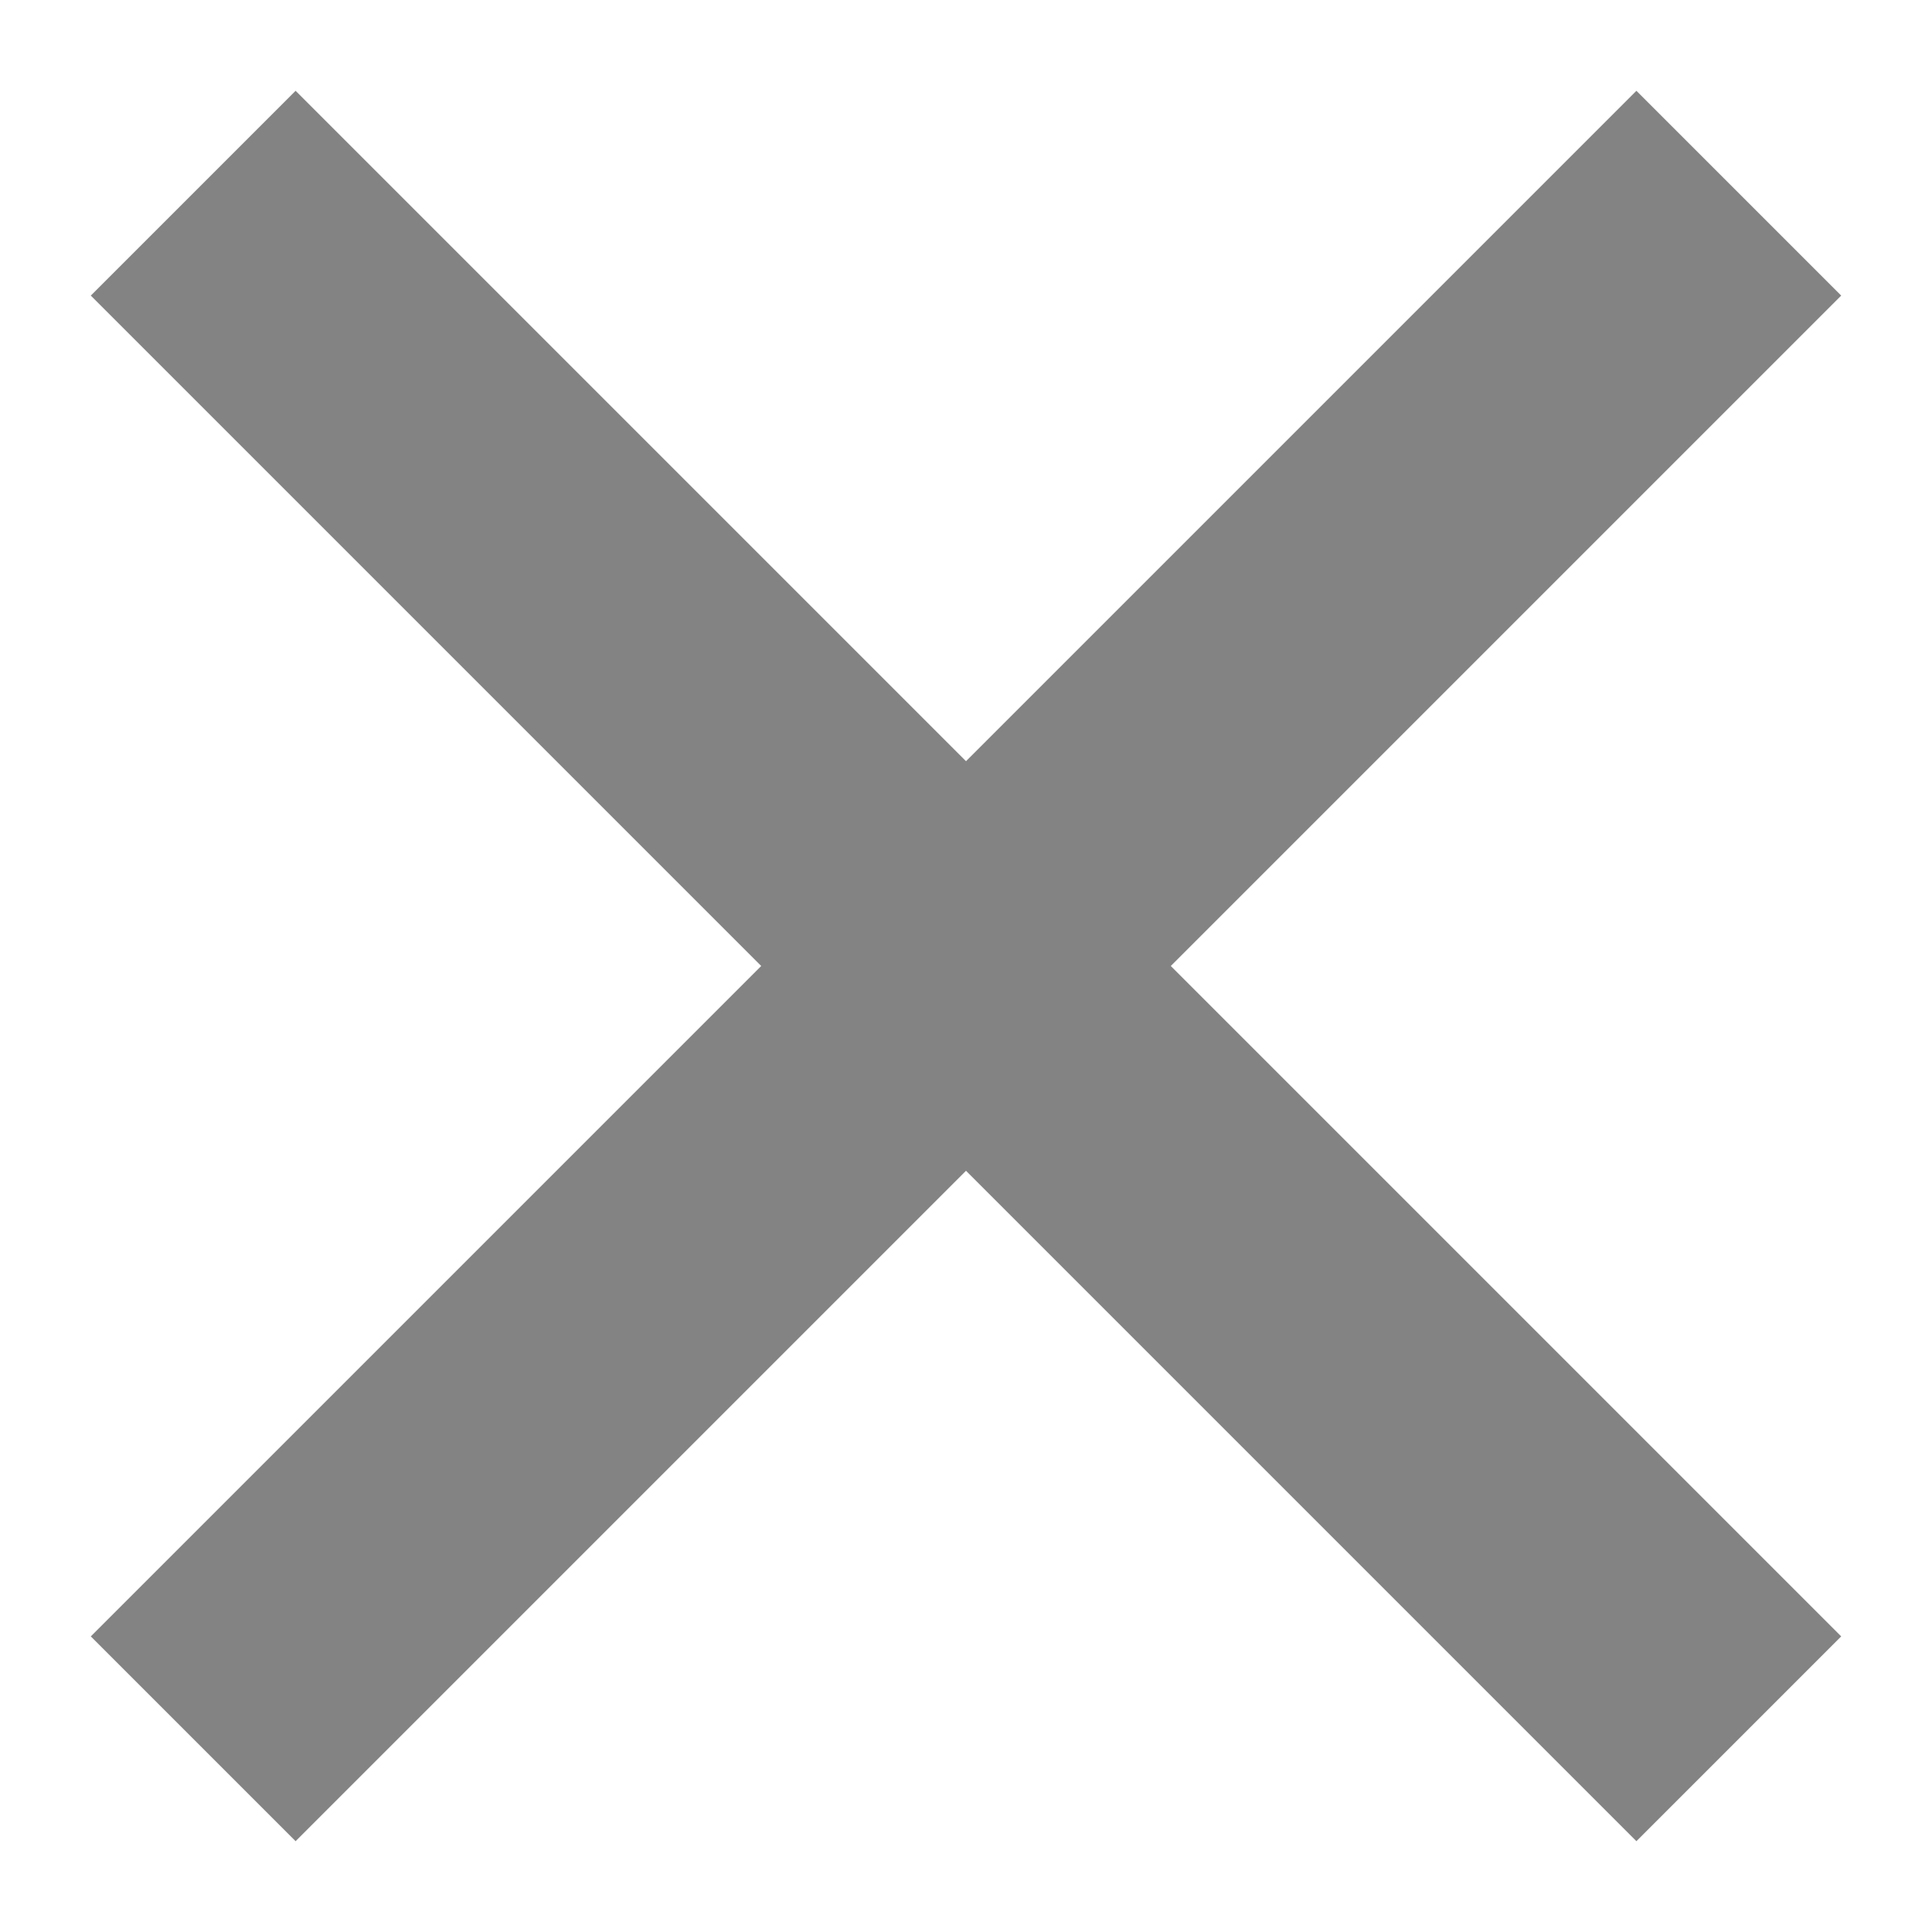 <svg width="10" height="10" viewBox="0 0 10 10" fill="none" xmlns="http://www.w3.org/2000/svg">
<path fill-rule="evenodd" clip-rule="evenodd" d="M8.47 9.53L0.47 1.53L1.53 0.47L9.53 8.47L8.47 9.53Z" fill="#838383"/>
<path fill-rule="evenodd" clip-rule="evenodd" d="M9.53 1.53L1.53 9.53L0.47 8.47L8.47 0.47L9.53 1.53Z" fill="#838383"/>
</svg>

